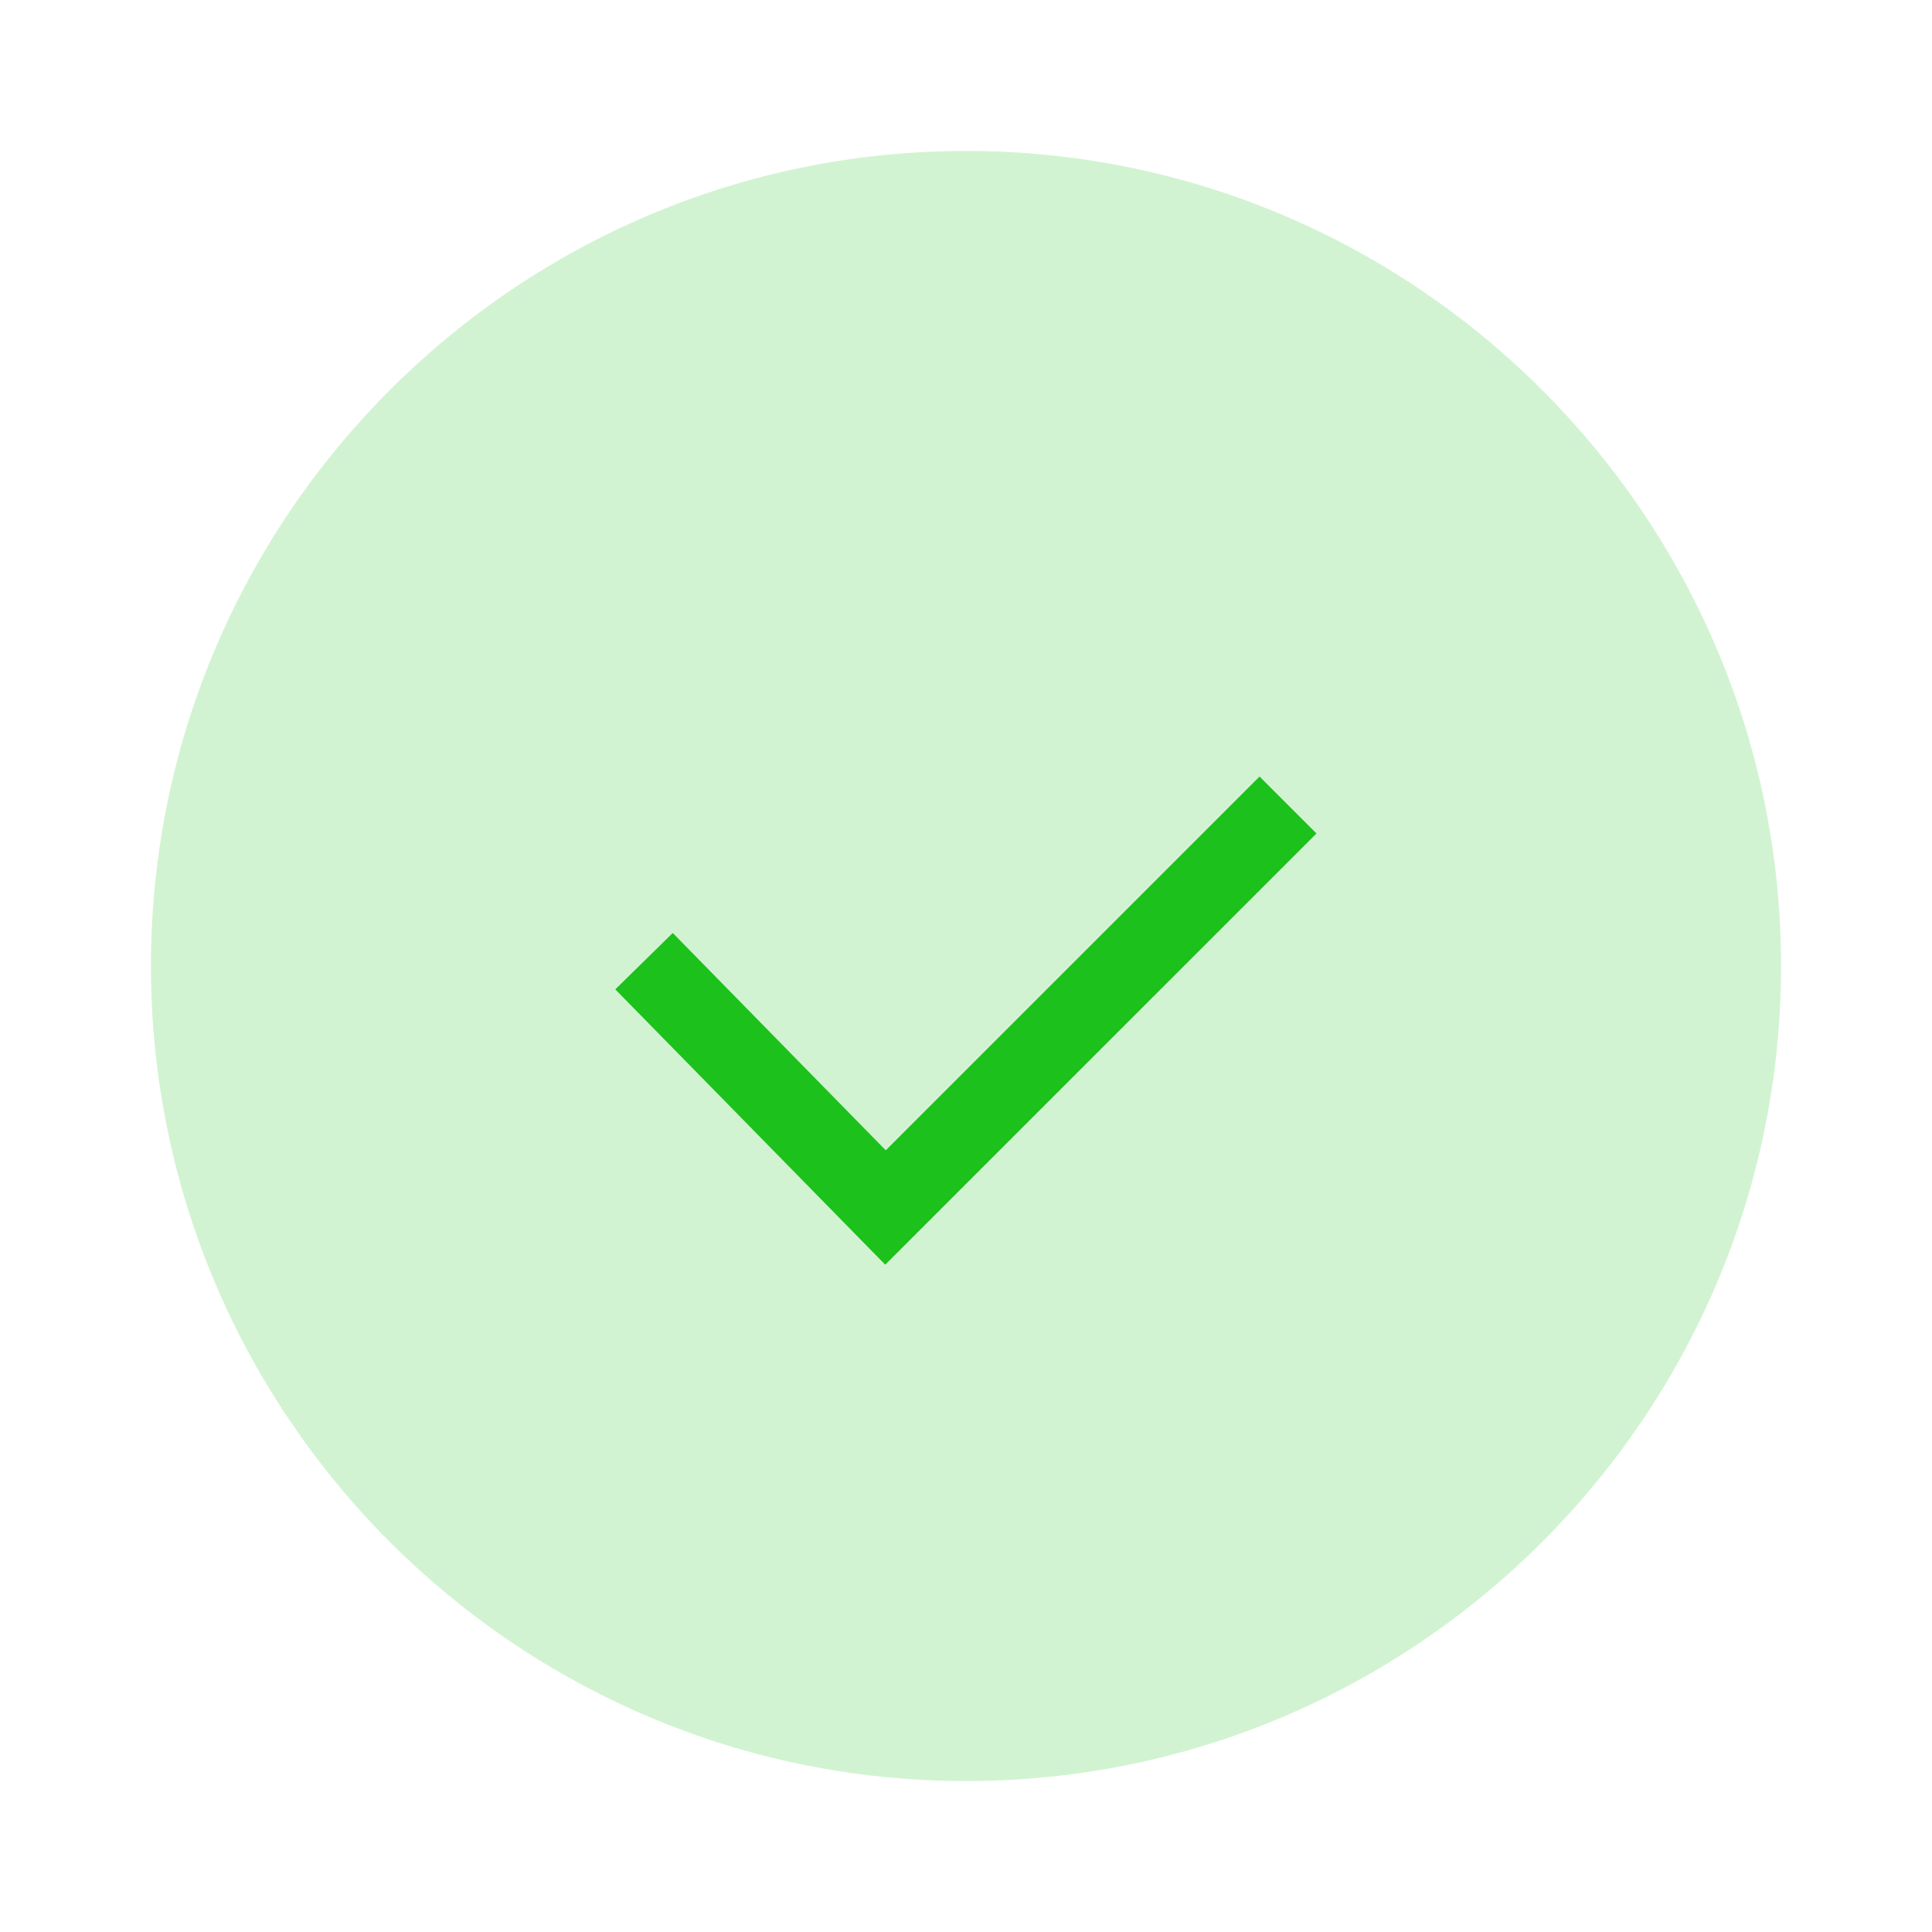 <svg width="32" height="32" viewBox="0 0 32 32" fill="none" xmlns="http://www.w3.org/2000/svg">
<path d="M16 2.5C8.556 2.5 2.5 8.556 2.5 16C2.5 23.444 8.556 29.5 16 29.5C23.444 29.5 29.5 23.444 29.5 16C29.5 8.556 23.444 2.5 16 2.5Z" fill="#D2F3D2"/>
<path d="M14.662 20.947L10.191 16.387L11.143 15.453L14.671 19.053L20.862 12.862L21.805 13.805L14.662 20.947Z" fill="#1CC11C"/>
</svg>
